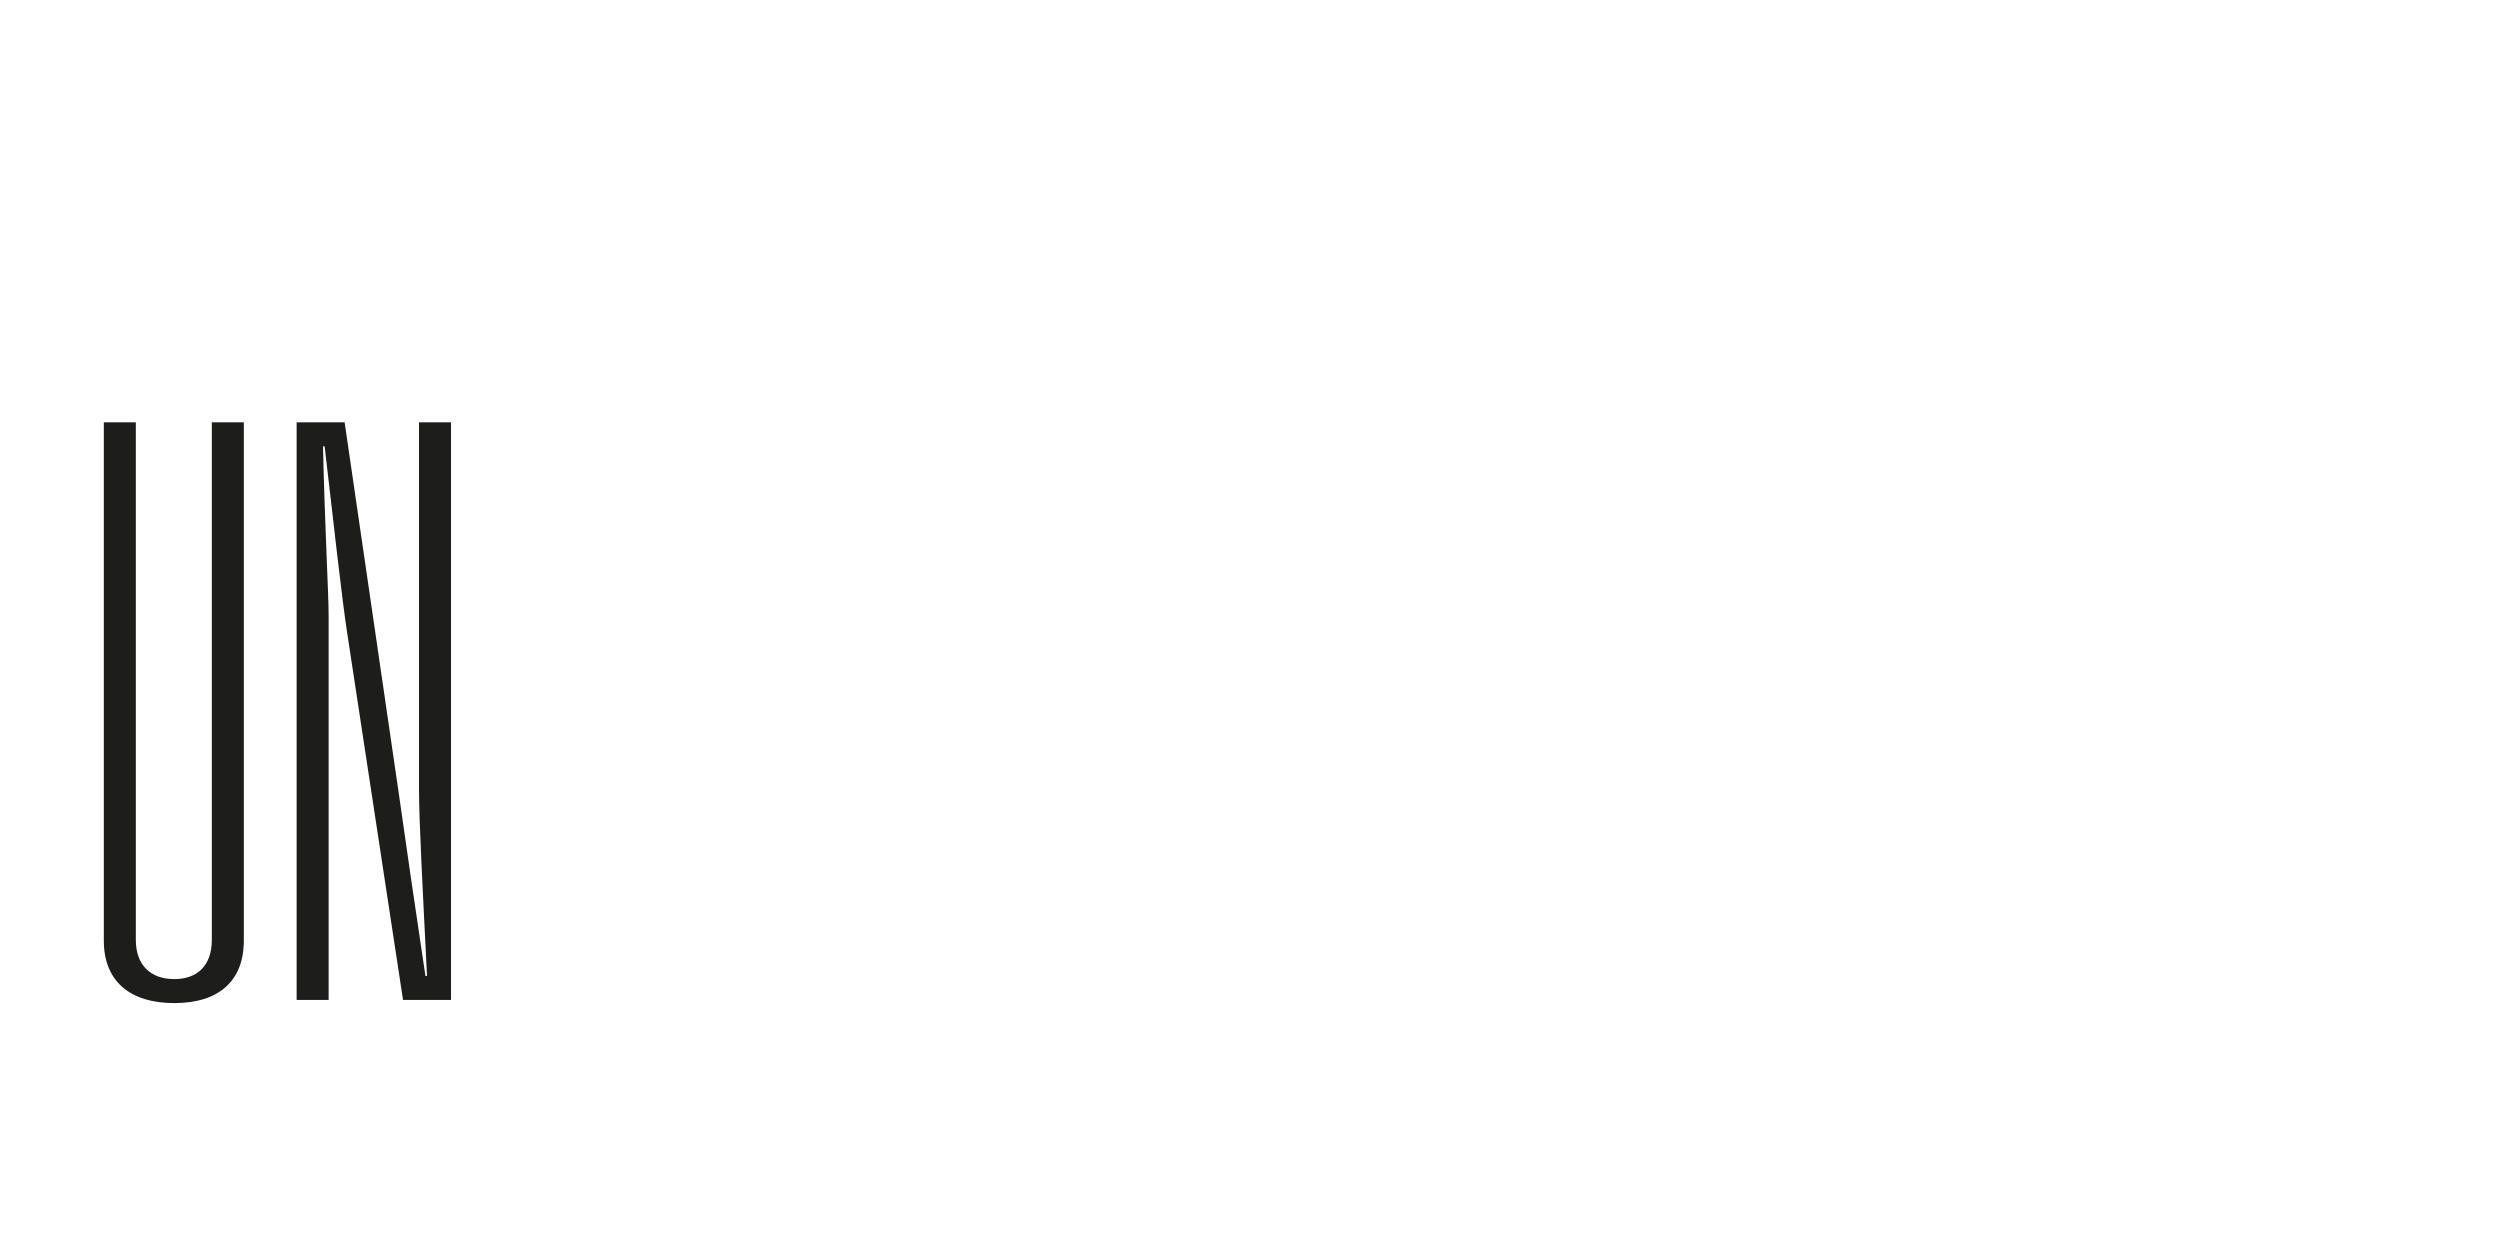 <?xml version="1.0" encoding="UTF-8"?>
<svg id="Calque_3" data-name="Calque 3" xmlns="http://www.w3.org/2000/svg" viewBox="0 0 2000 1000">
  <defs>
    <style>
      .cls-1 {
        fill: #1d1d1b;
        stroke-width: 0px;
      }
    </style>
  </defs>
  <path class="cls-1" d="M195.06,337.84v414.72c0,32-19.84,49.92-55.68,49.92s-56.32-17.92-56.32-49.92v-414.72h25.6v414.08c0,20.48,12.16,31.36,30.72,31.36s30.08-10.88,30.08-31.36v-414.08h25.6Z"/>
  <path class="cls-1" d="M237.3,337.84h38.4l43.52,298.24c5.12,36.48,12.8,88.96,21.12,144.64h1.28c-3.2-64-6.4-123.52-6.4-148.48v-294.4h25.6v462.08h-38.4l-44.8-294.4c-3.84-24.96-10.88-87.68-17.92-148.48h-1.28c1.28,60.16,4.48,119.04,4.48,134.4v308.48h-25.6v-462.08Z"/>
</svg>